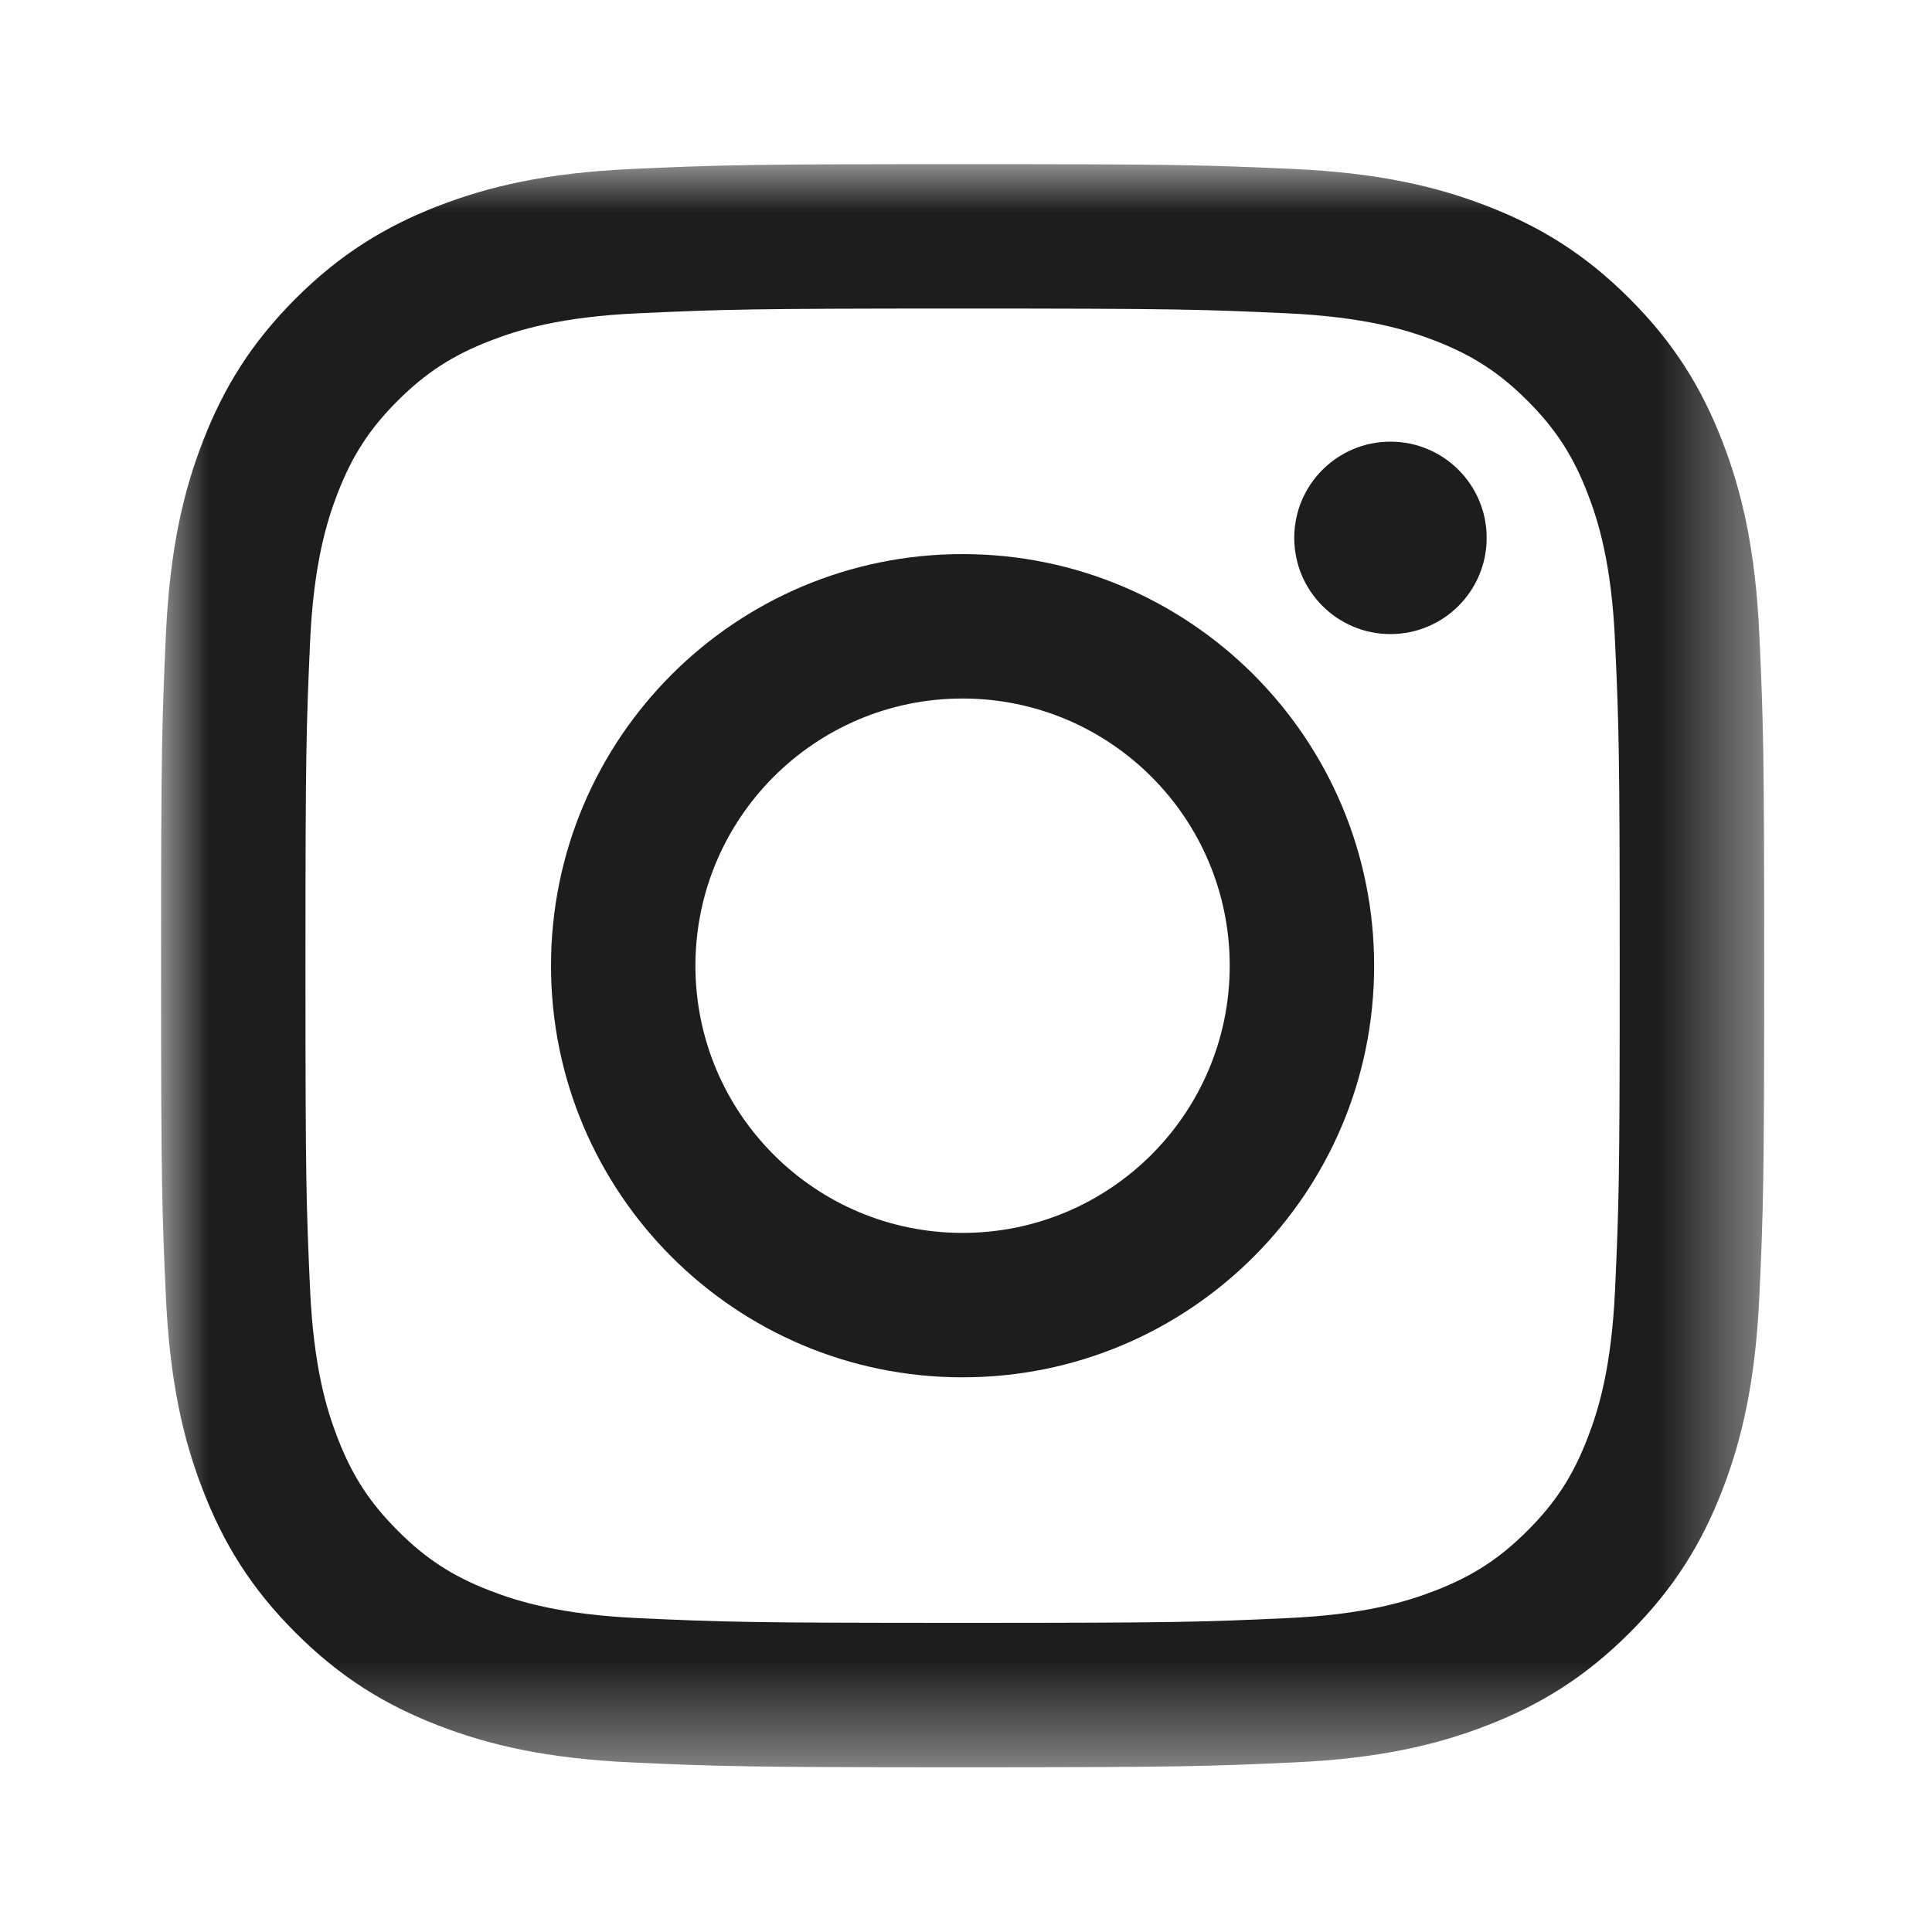 <svg xmlns="http://www.w3.org/2000/svg" xmlns:xlink="http://www.w3.org/1999/xlink" width="20" height="20" viewBox="0 0 20 20">
    <defs>
        <path id="il4hv87ala" d="M0 0.005L16.596 0.005 16.596 16.601 0 16.601z"/>
    </defs>
    <g fill="none" fill-rule="evenodd">
        <g>
            <g>
                <g>
                    <path fill="#FFF" fill-opacity="0" d="M0 0H20V20H0z" transform="translate(-1569 -1052) translate(0 1044) translate(1569 8)"/>
                    <g transform="translate(-1569 -1052) translate(0 1044) translate(1569 8) translate(1.667 1.694)">
                        <mask id="64a7ezo4ab" fill="#fff">
                            <use xlink:href="#il4hv87ala"/>
                        </mask>
                        <path fill="#1D1D1D" d="M8.298.005c-2.254 0-2.536.01-3.421.05-.884.04-1.487.18-2.015.386-.545.212-1.008.496-1.47.957-.46.461-.744.924-.956 1.47C.23 3.395.09 3.998.05 4.882.01 5.767 0 6.049 0 8.303c0 2.254.01 2.536.05 3.421.04.883.18 1.487.386 2.014.212.546.495 1.009.957 1.47.461.461.924.745 1.47.957.527.205 1.13.346 2.014.386.885.04 1.167.05 3.42.05 2.254 0 2.537-.01 3.422-.05.883-.04 1.486-.18 2.014-.386.546-.212 1.009-.496 1.47-.957.461-.461.745-.924.957-1.47.205-.527.345-1.13.386-2.014.04-.885.05-1.167.05-3.421 0-2.254-.01-2.536-.05-3.421-.04-.883-.18-1.487-.386-2.014-.212-.546-.496-1.009-.957-1.47-.461-.461-.924-.745-1.47-.957-.528-.205-1.13-.346-2.014-.386-.885-.04-1.168-.05-3.421-.05m0 1.495c2.215 0 2.478.009 3.353.049.809.037 1.248.172 1.54.285.388.151.664.33.955.621.29.29.47.567.62.954.114.293.25.732.286 1.541.04.875.048 1.137.048 3.353s-.008 2.478-.048 3.353c-.037.81-.172 1.248-.286 1.54-.15.388-.33.665-.62.955-.29.29-.567.47-.954.62-.293.114-.732.25-1.541.286-.875.04-1.137.049-3.353.049s-2.478-.009-3.353-.049c-.81-.037-1.249-.172-1.541-.285-.387-.15-.664-.33-.954-.621-.29-.29-.47-.567-.62-.954-.114-.293-.25-.732-.287-1.541-.04-.875-.048-1.137-.048-3.353s.009-2.478.048-3.353c.037-.809.173-1.248.286-1.54.15-.388.33-.665.62-.955.291-.29.568-.47.955-.62.292-.114.732-.25 1.54-.286.876-.04 1.138-.049 3.354-.049" mask="url(#64a7ezo4ab)"/>
                    </g>
                    <path fill="#1D1D1D" d="M9.964 12.763c-1.527 0-2.765-1.238-2.765-2.766 0-1.527 1.238-2.766 2.765-2.766 1.528 0 2.766 1.239 2.766 2.766 0 1.528-1.238 2.766-2.766 2.766m0-7.027c-2.353 0-4.26 1.908-4.26 4.261 0 2.354 1.907 4.261 4.26 4.261 2.354 0 4.261-1.907 4.261-4.26 0-2.354-1.907-4.262-4.26-4.262M15.39 5.568c0 .55-.446.996-.996.996s-.996-.446-.996-.996.446-.996.996-.996.996.446.996.996" transform="translate(-1569 -1052) translate(0 1044) translate(1569 8)"/>
                </g>
            </g>
        </g>
    </g>
</svg>
